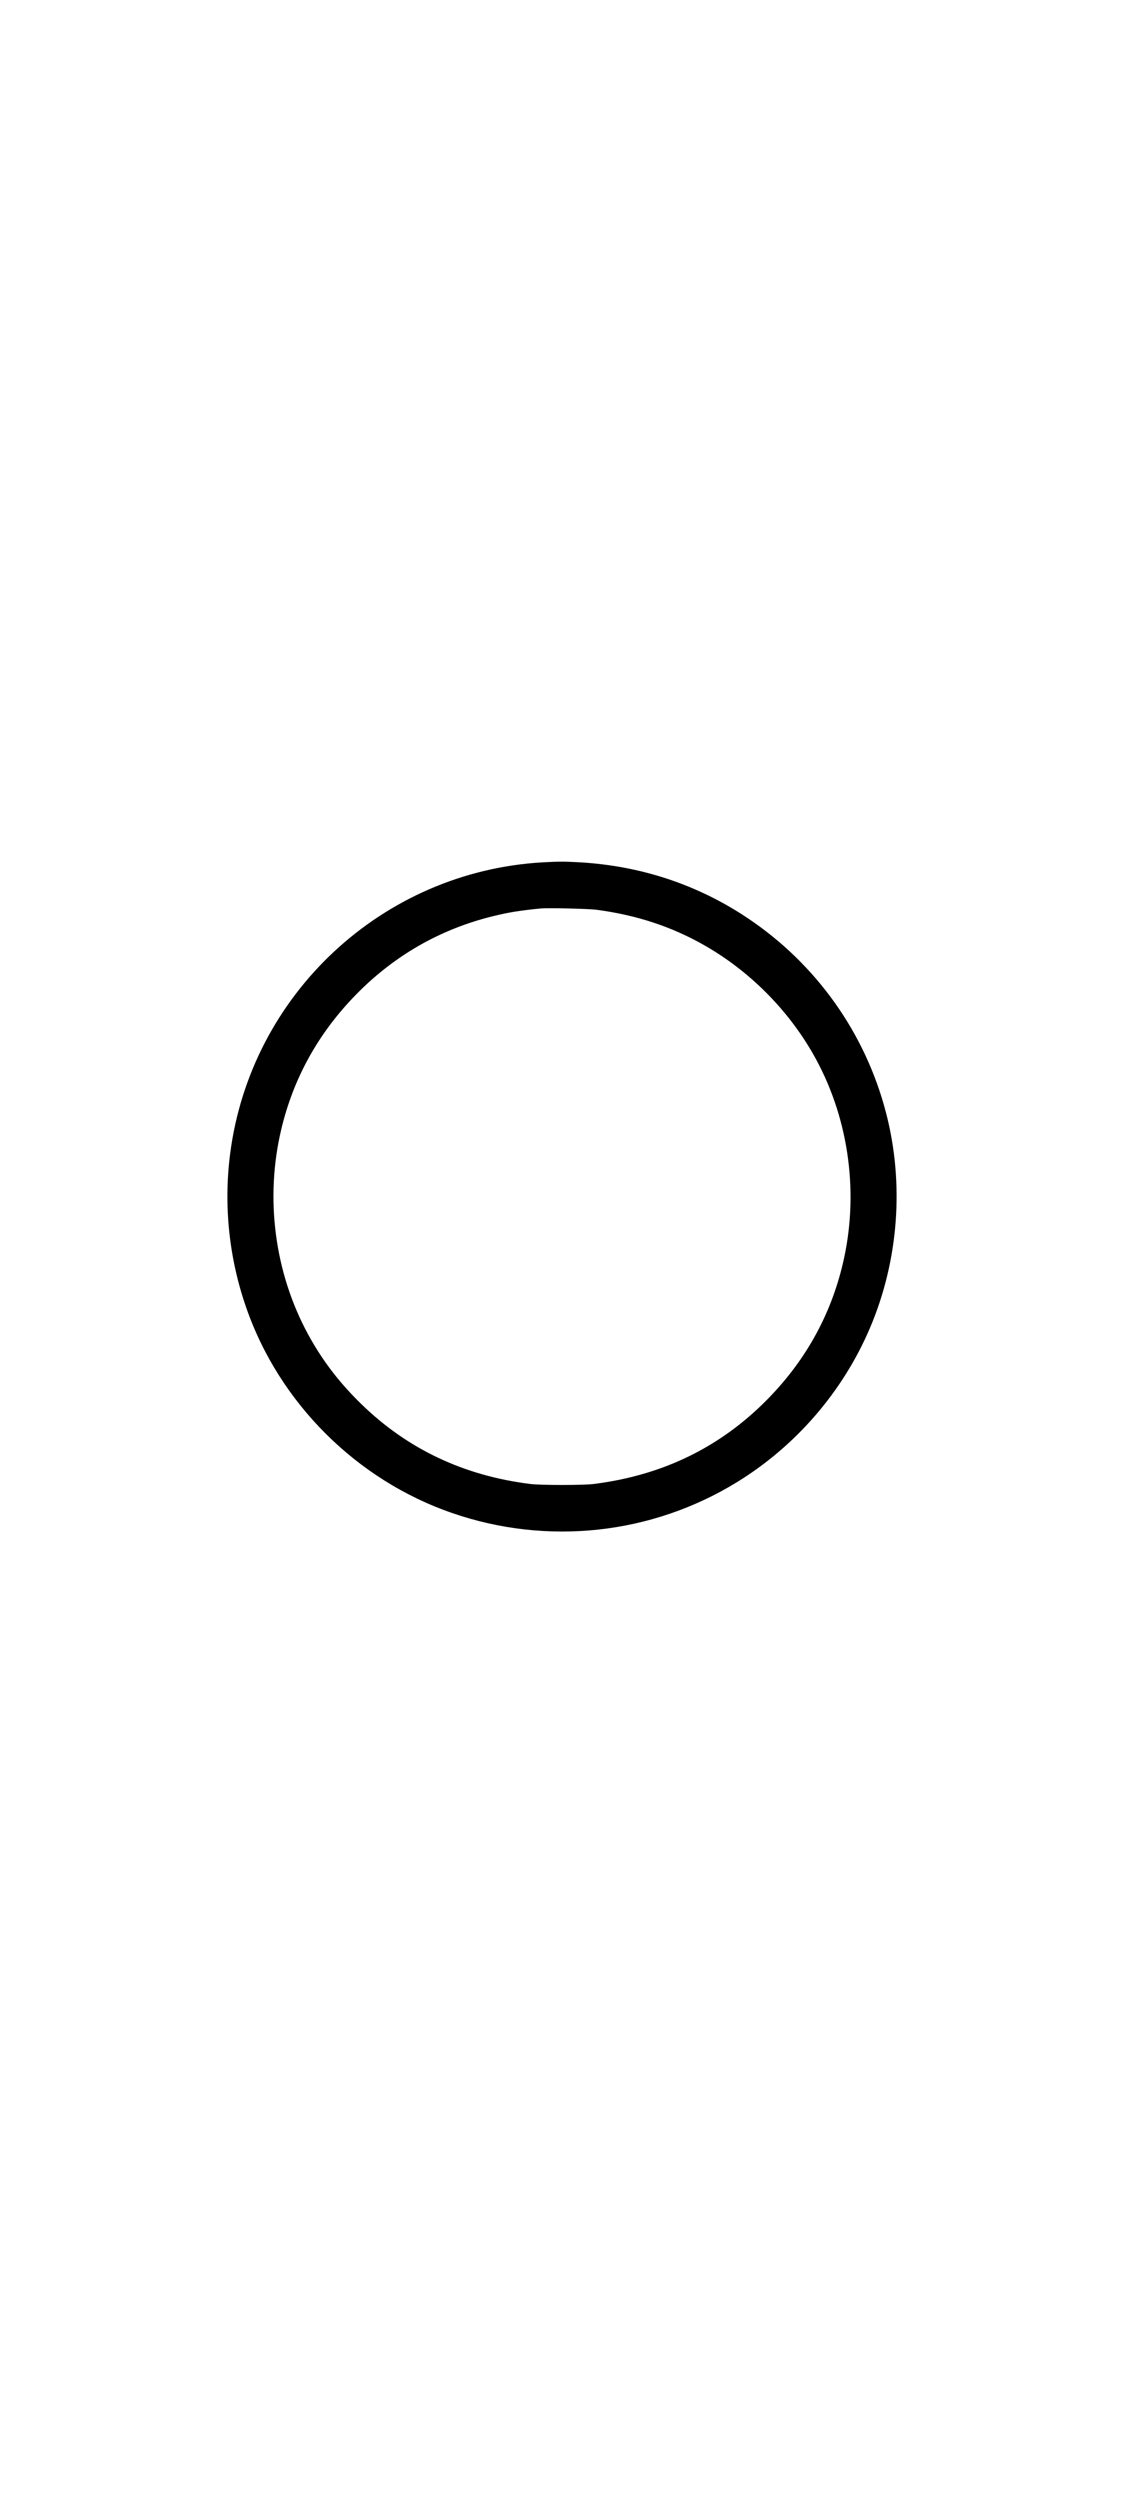 <?xml version="1.0" standalone="no"?>
<!DOCTYPE svg PUBLIC "-//W3C//DTD SVG 20010904//EN"
 "http://www.w3.org/TR/2001/REC-SVG-20010904/DTD/svg10.dtd">
<svg version="1.0" xmlns="http://www.w3.org/2000/svg"
 width="1500pt" height="3334pt" viewBox="0 0 1500 3334"
 preserveAspectRatio="xMidYMid meet">

<g transform="translate(0,3334) scale(0.1,-0.1)"
fill="#000000" stroke="none">
<path d="M7240 21839 c-2139 -123 -3897 -1762 -4169 -3889 -88 -687 -15 -1391
215 -2050 442 -1272 1472 -2299 2748 -2739 1268 -438 2660 -288 3798 410 787
482 1415 1208 1776 2054 385 901 462 1930 216 2875 -277 1065 -933 1985 -1849
2597 -668 446 -1423 696 -2245 743 -205 11 -276 11 -490 -1z m725 -633 c539
-72 1008 -228 1445 -479 591 -339 1098 -846 1437 -1437 466 -811 617 -1801
418 -2726 -155 -720 -496 -1349 -1019 -1882 -632 -644 -1403 -1019 -2326
-1134 -141 -17 -699 -17 -840 0 -889 110 -1641 465 -2259 1067 -273 266 -488
540 -668 855 -466 811 -617 1801 -418 2726 155 720 496 1349 1019 1882 511
521 1123 870 1821 1042 216 53 359 76 640 104 96 9 645 -3 750 -18z"/>
</g>
</svg>
